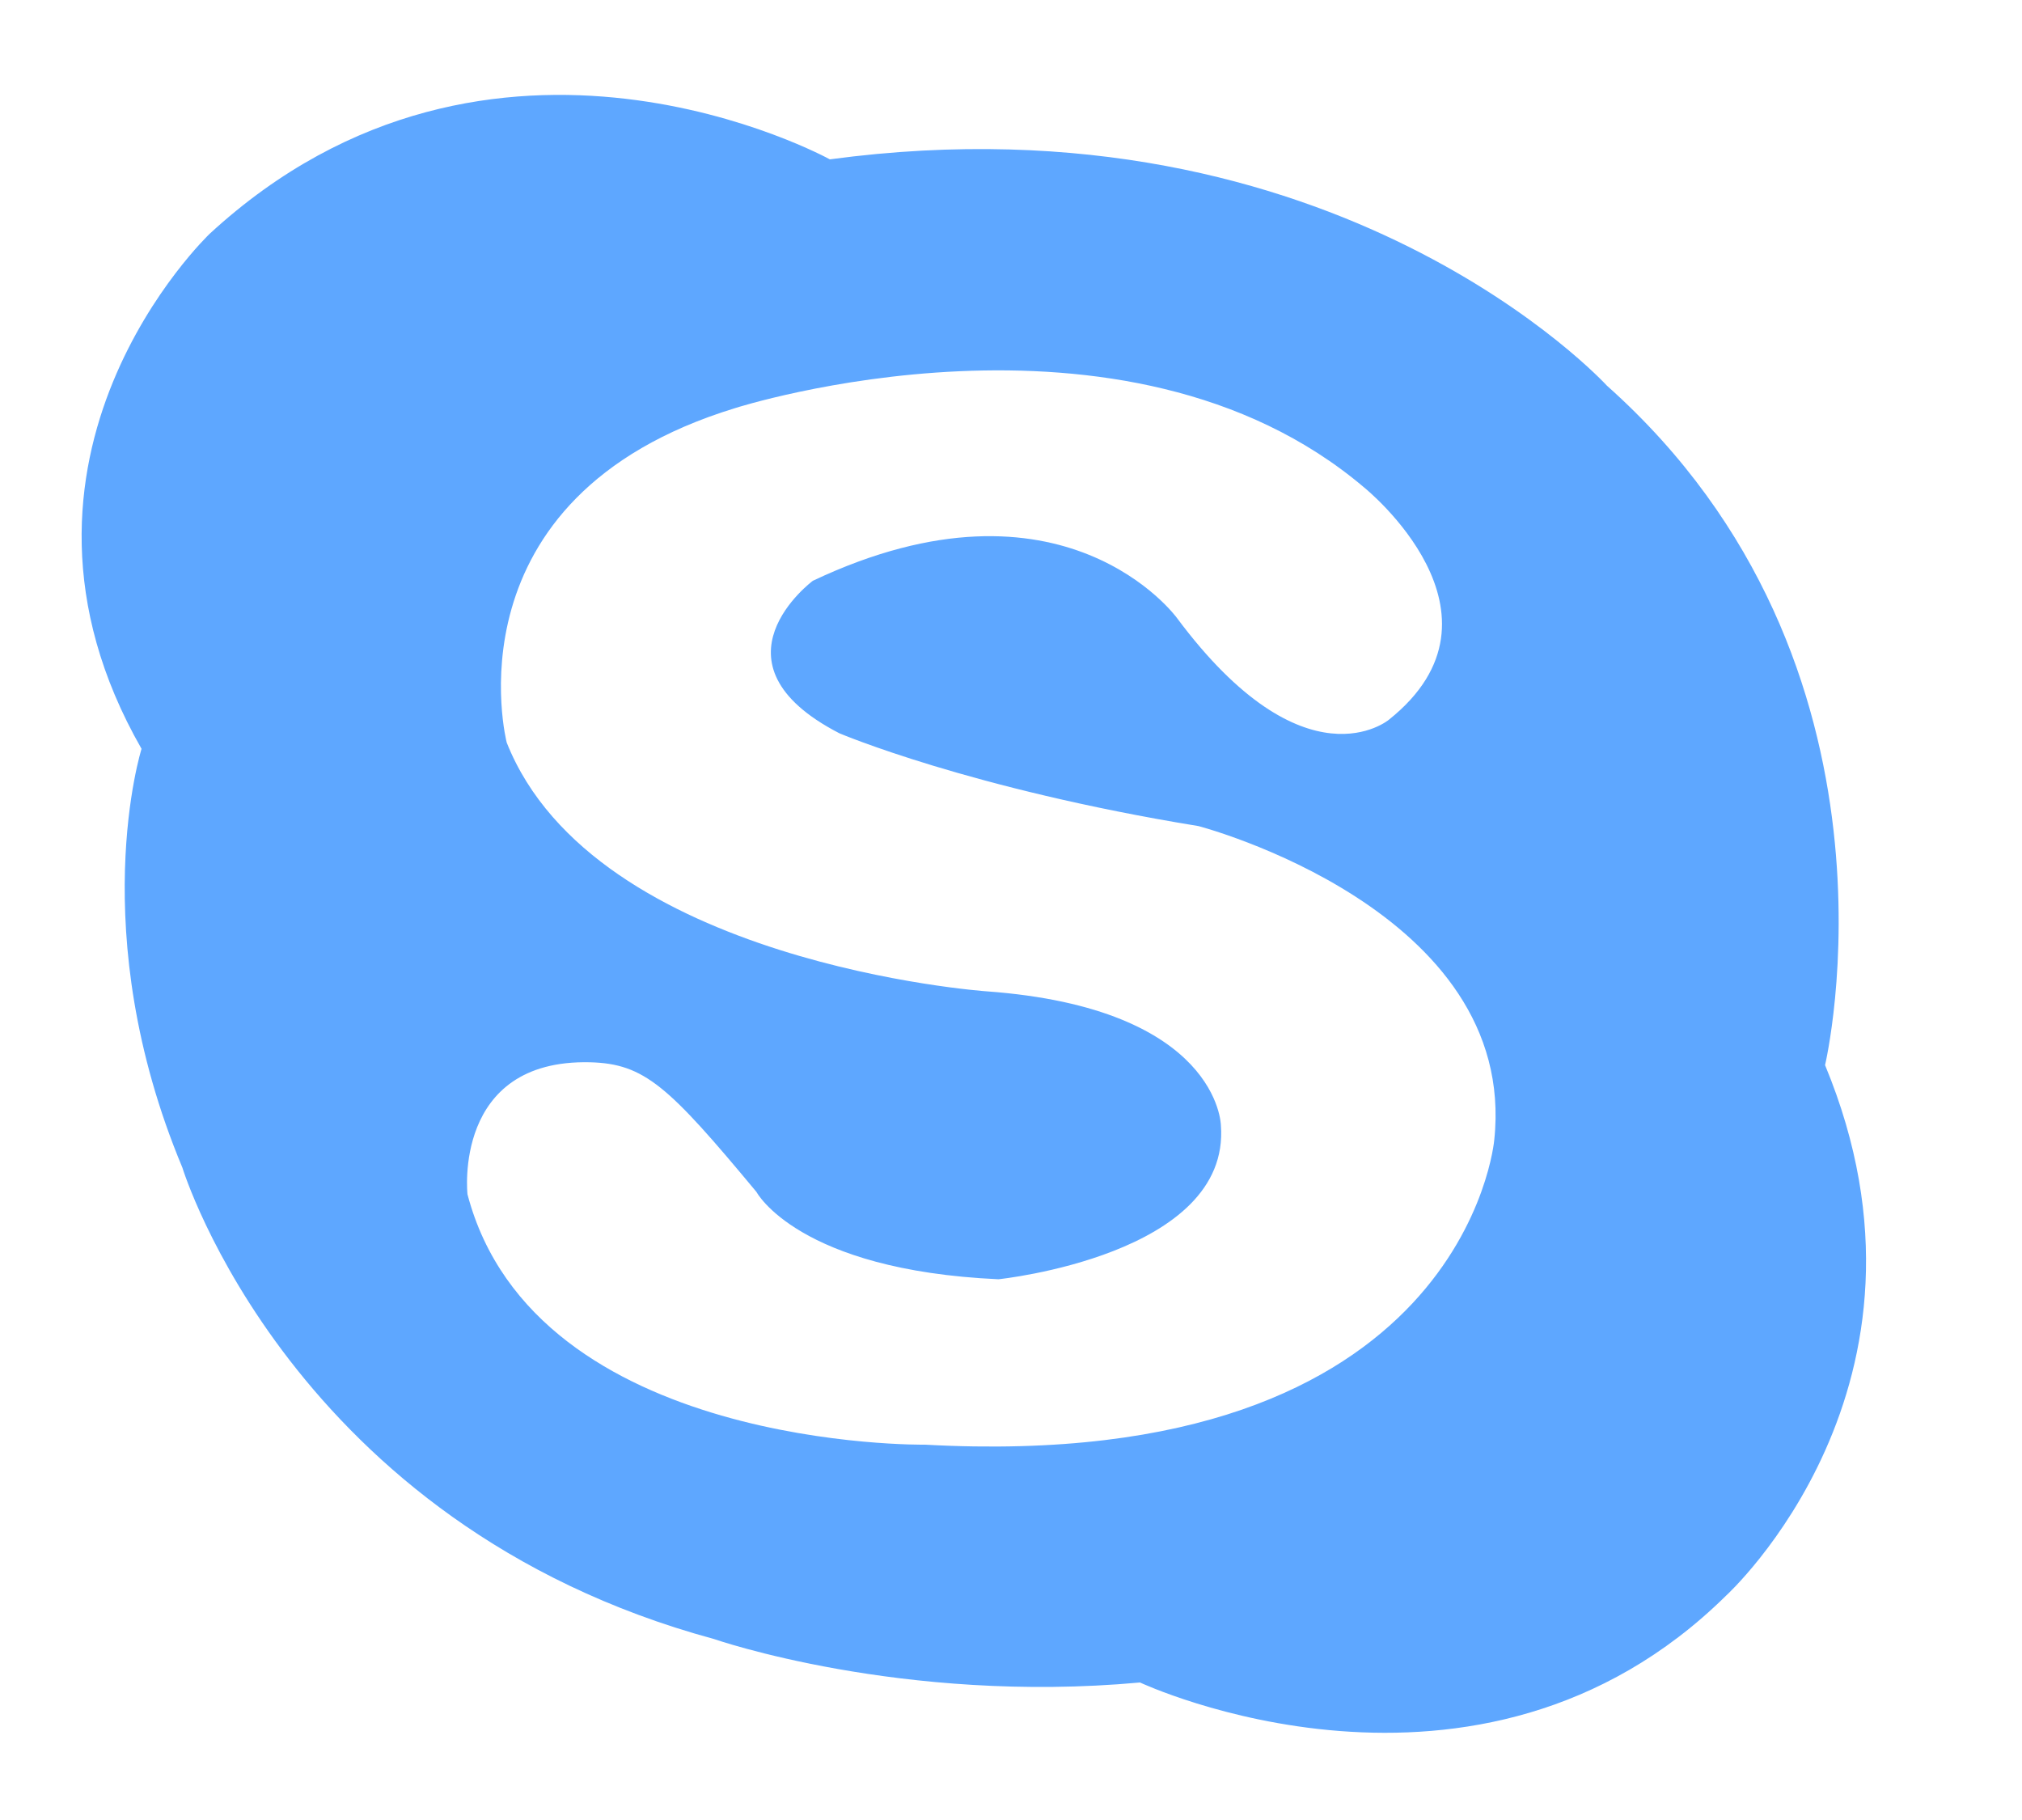 <?xml version="1.0" encoding="UTF-8" standalone="no"?><svg width='10' height='9' viewBox='0 0 10 9' fill='none' xmlns='http://www.w3.org/2000/svg'>
<path fill-rule='evenodd' clip-rule='evenodd' d='M8.536 7.891C7.306 9.103 5.638 8.32 5.638 8.32C4.458 8.428 3.531 8.105 3.531 8.105C1.441 7.538 0.902 5.774 0.902 5.774C0.414 4.607 0.7 3.703 0.7 3.703C-0.126 2.26 1.037 1.156 1.037 1.156C2.436 -0.133 4.104 0.788 4.104 0.788C6.616 0.45 7.947 1.907 7.947 1.907C9.497 3.288 9.026 5.267 9.026 5.267C9.682 6.848 8.536 7.891 8.536 7.891ZM4.02 2.872C5.26 2.285 5.82 3.055 5.82 3.055C6.454 3.907 6.869 3.559 6.869 3.559C7.524 3.036 6.747 2.411 6.747 2.411C5.557 1.401 3.636 2.018 3.636 2.018C2.193 2.459 2.506 3.672 2.506 3.672C2.94 4.765 4.877 4.902 4.877 4.902C6.028 4.985 6.038 5.564 6.038 5.564C6.088 6.207 4.938 6.326 4.938 6.326C3.946 6.281 3.741 5.894 3.741 5.894C3.306 5.371 3.188 5.26 2.918 5.253C2.238 5.237 2.312 5.906 2.312 5.906C2.645 7.173 4.575 7.144 4.575 7.144C7.248 7.291 7.39 5.637 7.39 5.637C7.511 4.498 5.927 4.085 5.927 4.085C4.797 3.901 4.151 3.626 4.151 3.626C3.475 3.277 4.02 2.872 4.02 2.872Z' fill='#5EA7FF'/>
</svg>
